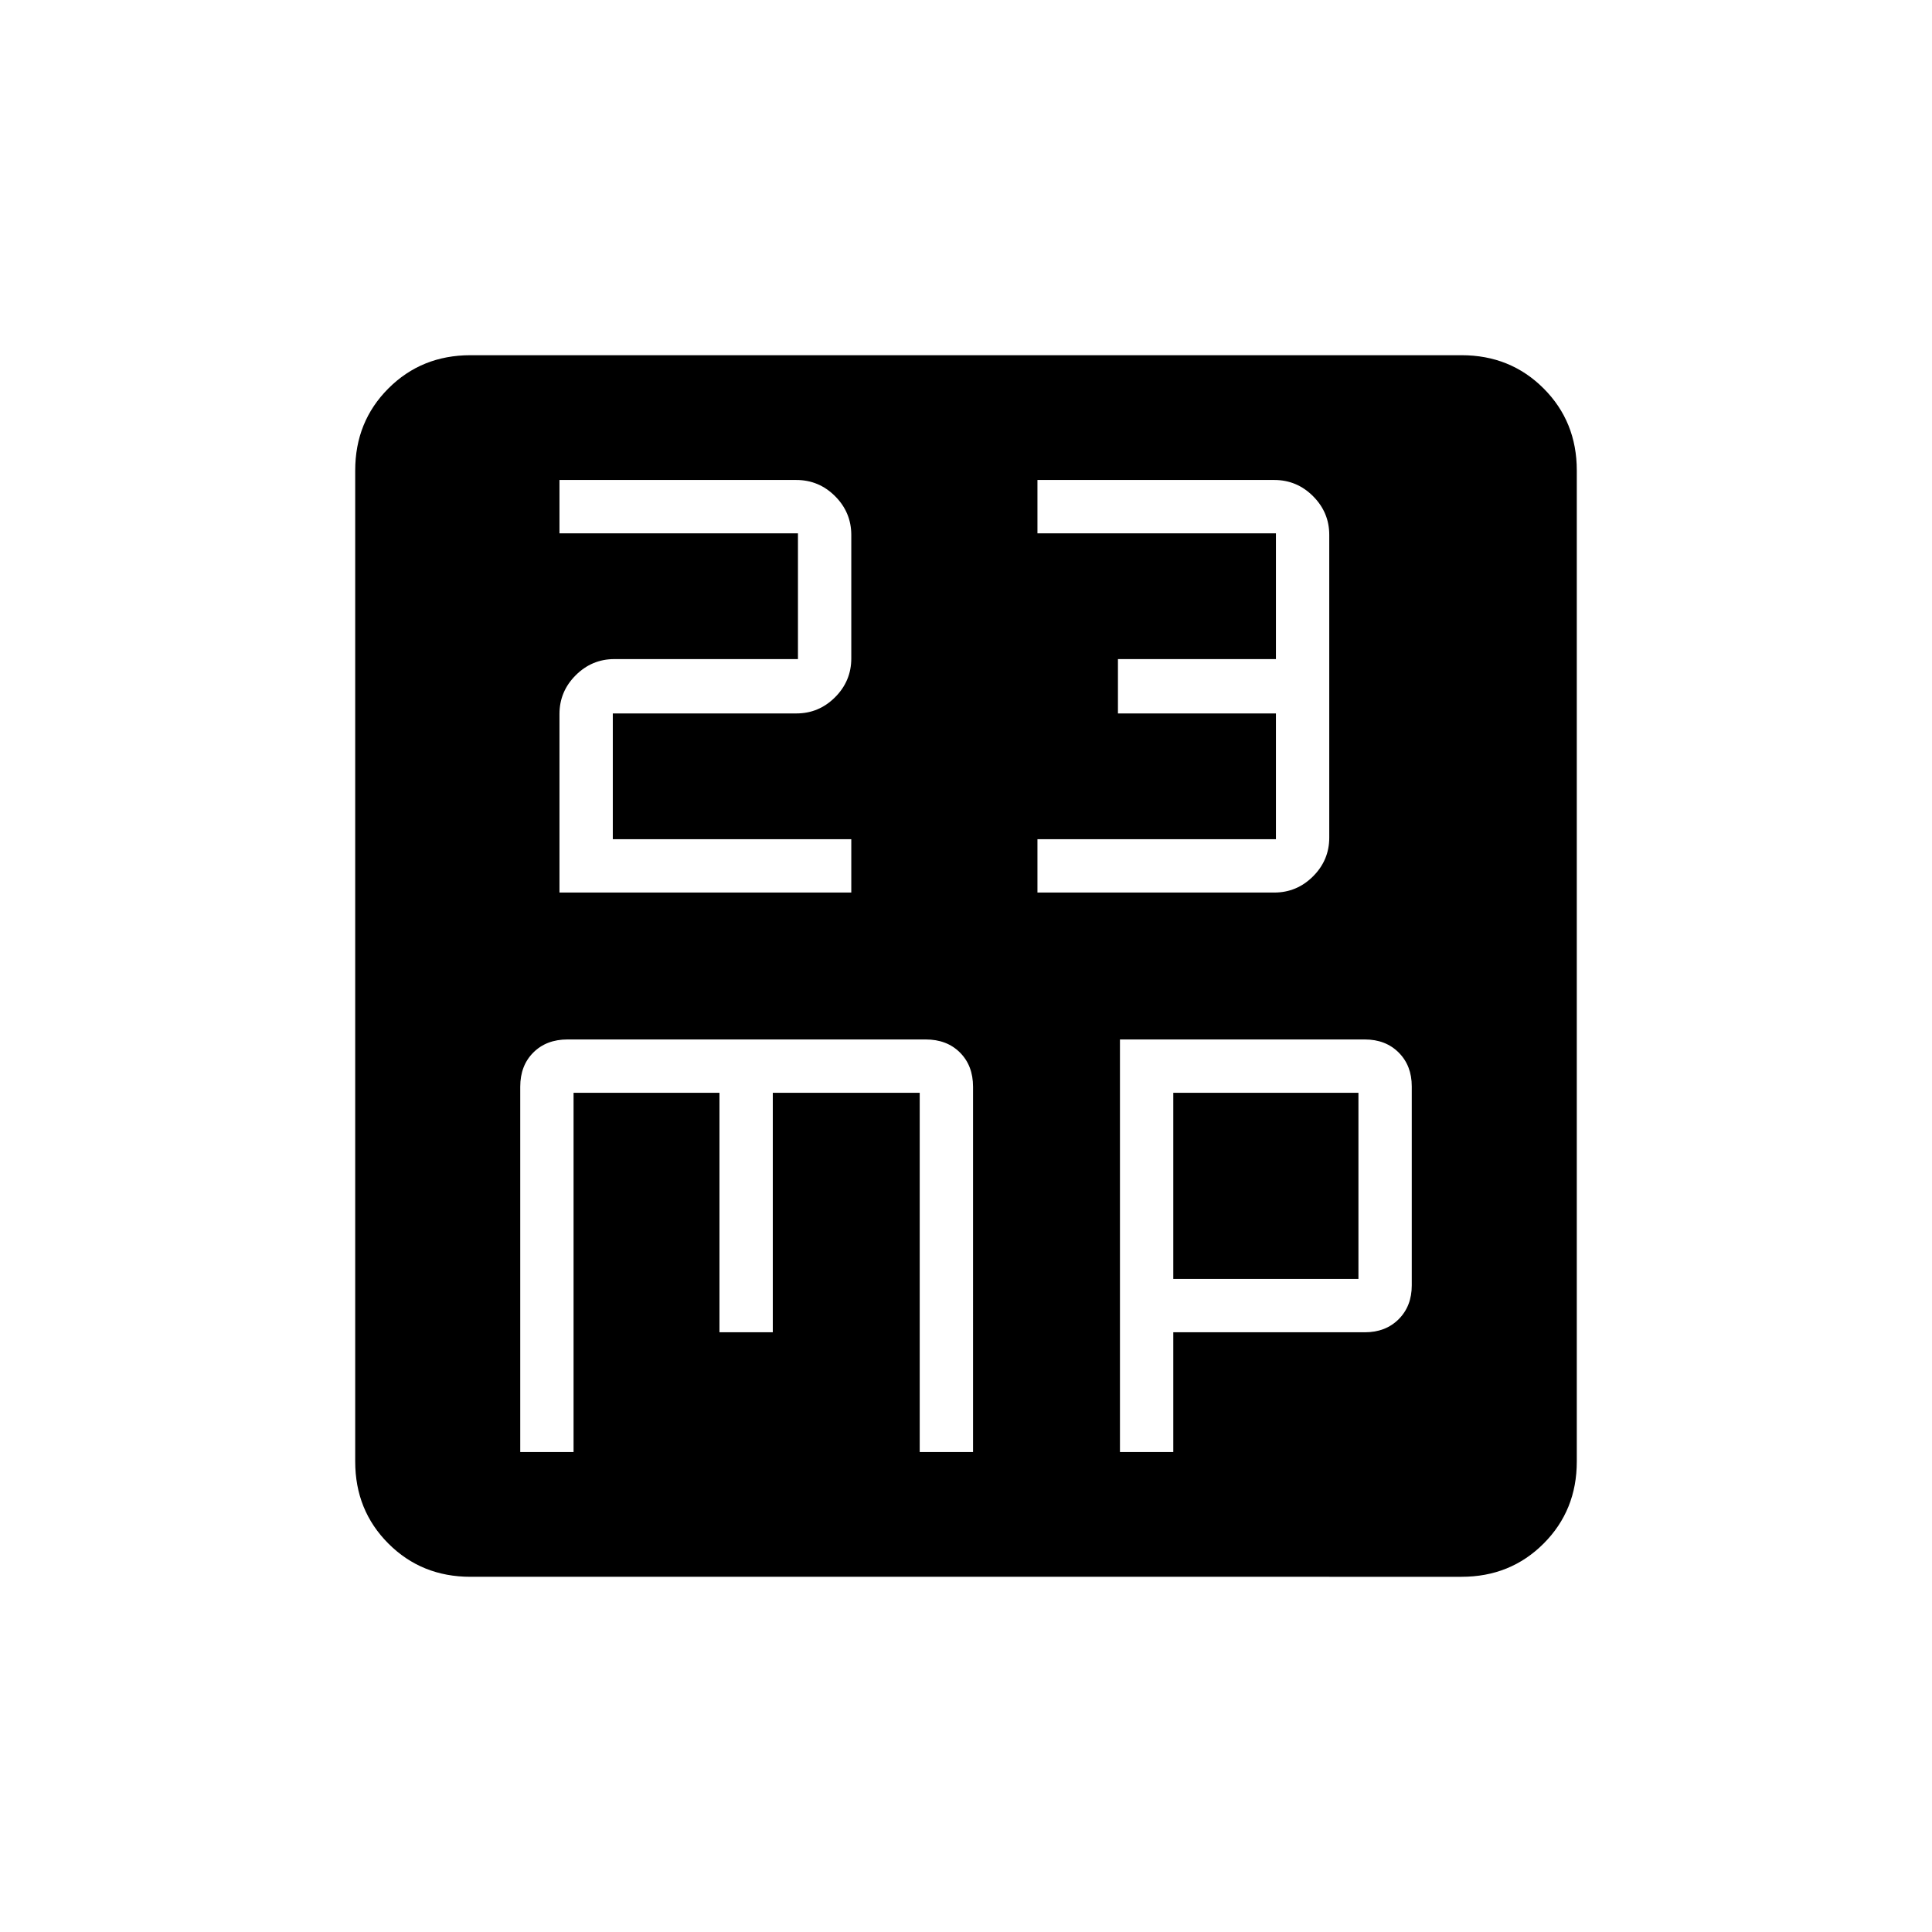 <svg xmlns="http://www.w3.org/2000/svg" height="24" viewBox="0 -960 960 960" width="24"><path d="M278-516.5h145V-543H304.5v-62.5h91.24q11.16 0 19.21-8.05t8.05-19.31v-61.28q0-11.26-8.05-19.31-8.05-8.05-19.27-8.05H278v26.5h118.5v62.5h-91.24q-11.16 0-19.21 8.05T278-605.21v88.71Zm237.5 0h117.68q11.22 0 19.27-8.05 8.05-8.05 8.05-19.21v-150.48q0-11.16-8.05-19.21t-19.27-8.05H515.5v26.5H634v62.5h-78.5v27H634v62.5H515.5v26.5Zm-257 278H285V-417h72.5v119H384v-119h73v178.5h26.5V-420q0-10.5-6.5-17t-17-6.5H282q-10.5 0-17 6.5t-6.5 17v181.5Zm298 0H583V-298h95.24q10.26 0 16.76-6.5 6.5-6.5 6.5-16.82v-98.86q0-10.32-6.5-16.82t-16.82-6.5H556.5v205Zm26.5-86V-417h92v92.5h-92Zm-349.24 148q-24.26 0-40.76-16.5-16.5-16.5-16.5-40.76v-492.48q0-24.26 16.5-40.76 16.5-16.5 40.76-16.5h492.48q24.26 0 40.76 16.5 16.5 16.5 16.5 40.76v492.48q0 24.26-16.5 40.76-16.5 16.5-40.76 16.5H233.76Z"/></svg>